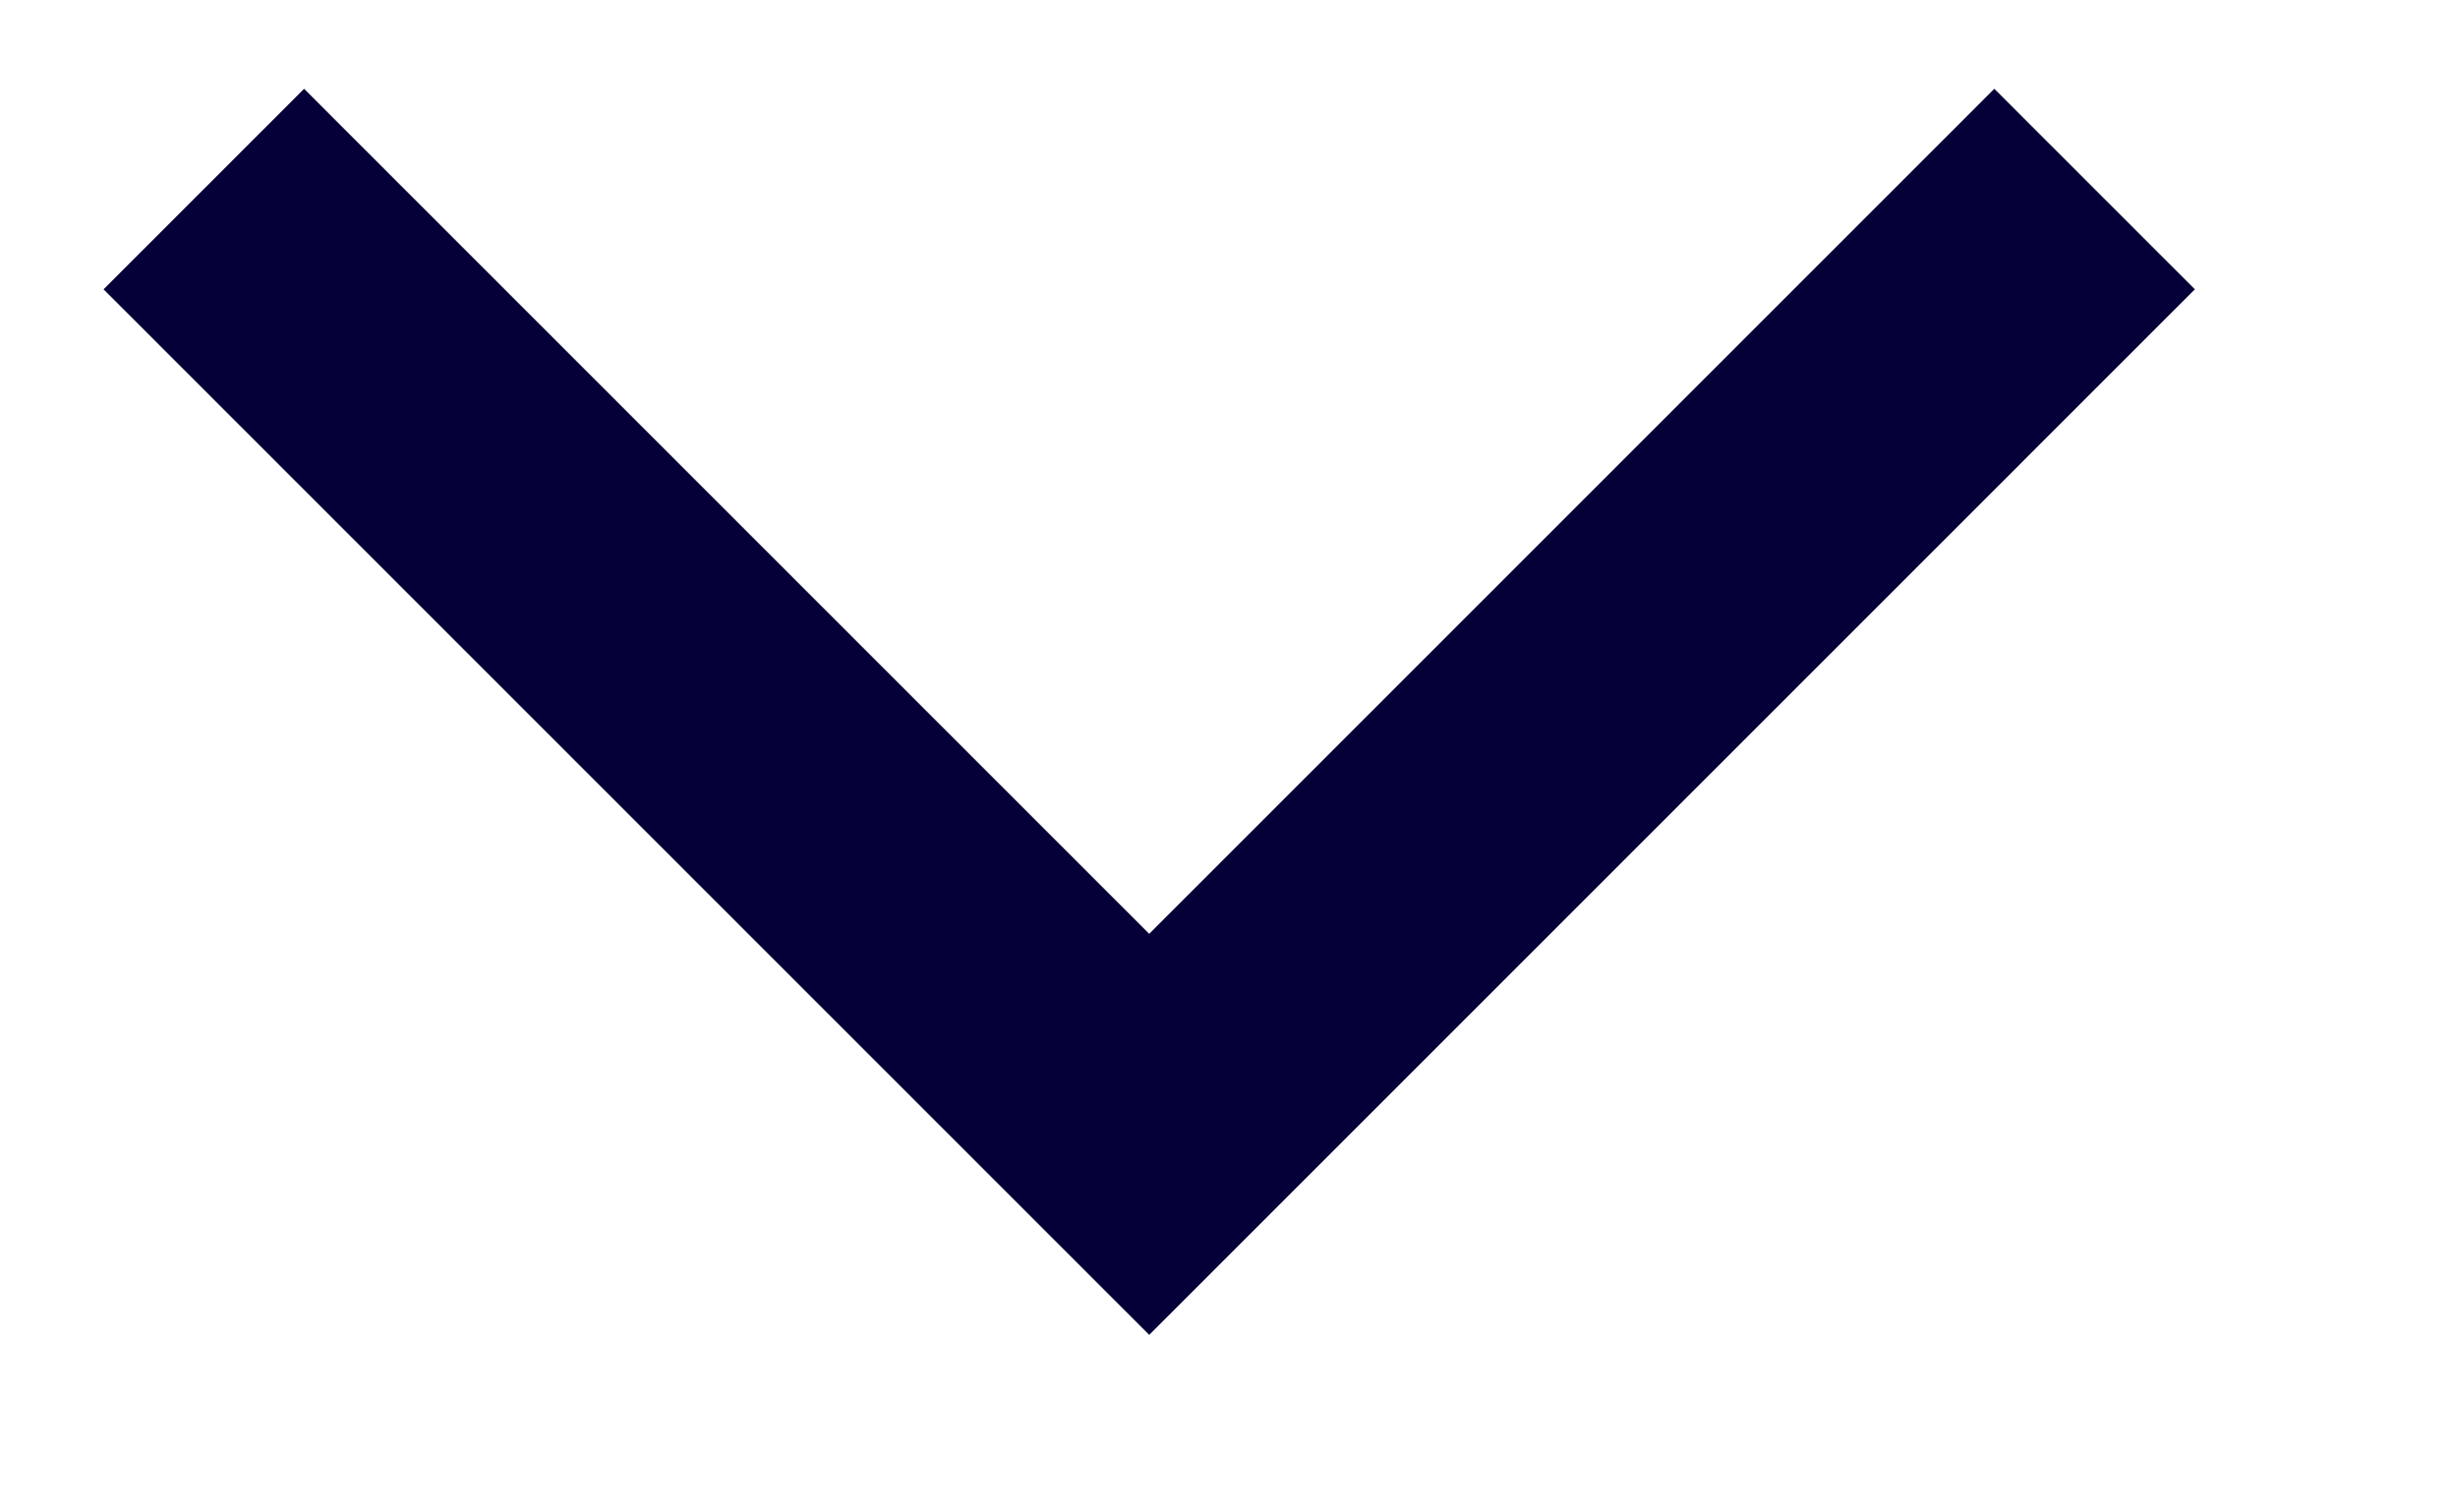 <svg width="13" height="8" viewBox="0 0 13 8" fill="none" xmlns="http://www.w3.org/2000/svg">
<g clip-path="url(#clip0_1_521)">
<path d="M1.078 1L6.078 6L11.078 1" stroke="#050038" stroke-width="1.5"/>
</g>
<defs>
<clipPath id="clip0_1_521">
<rect width="12" height="8" fill="white" transform="translate(0.078)"/>
</clipPath>
</defs>
</svg>
